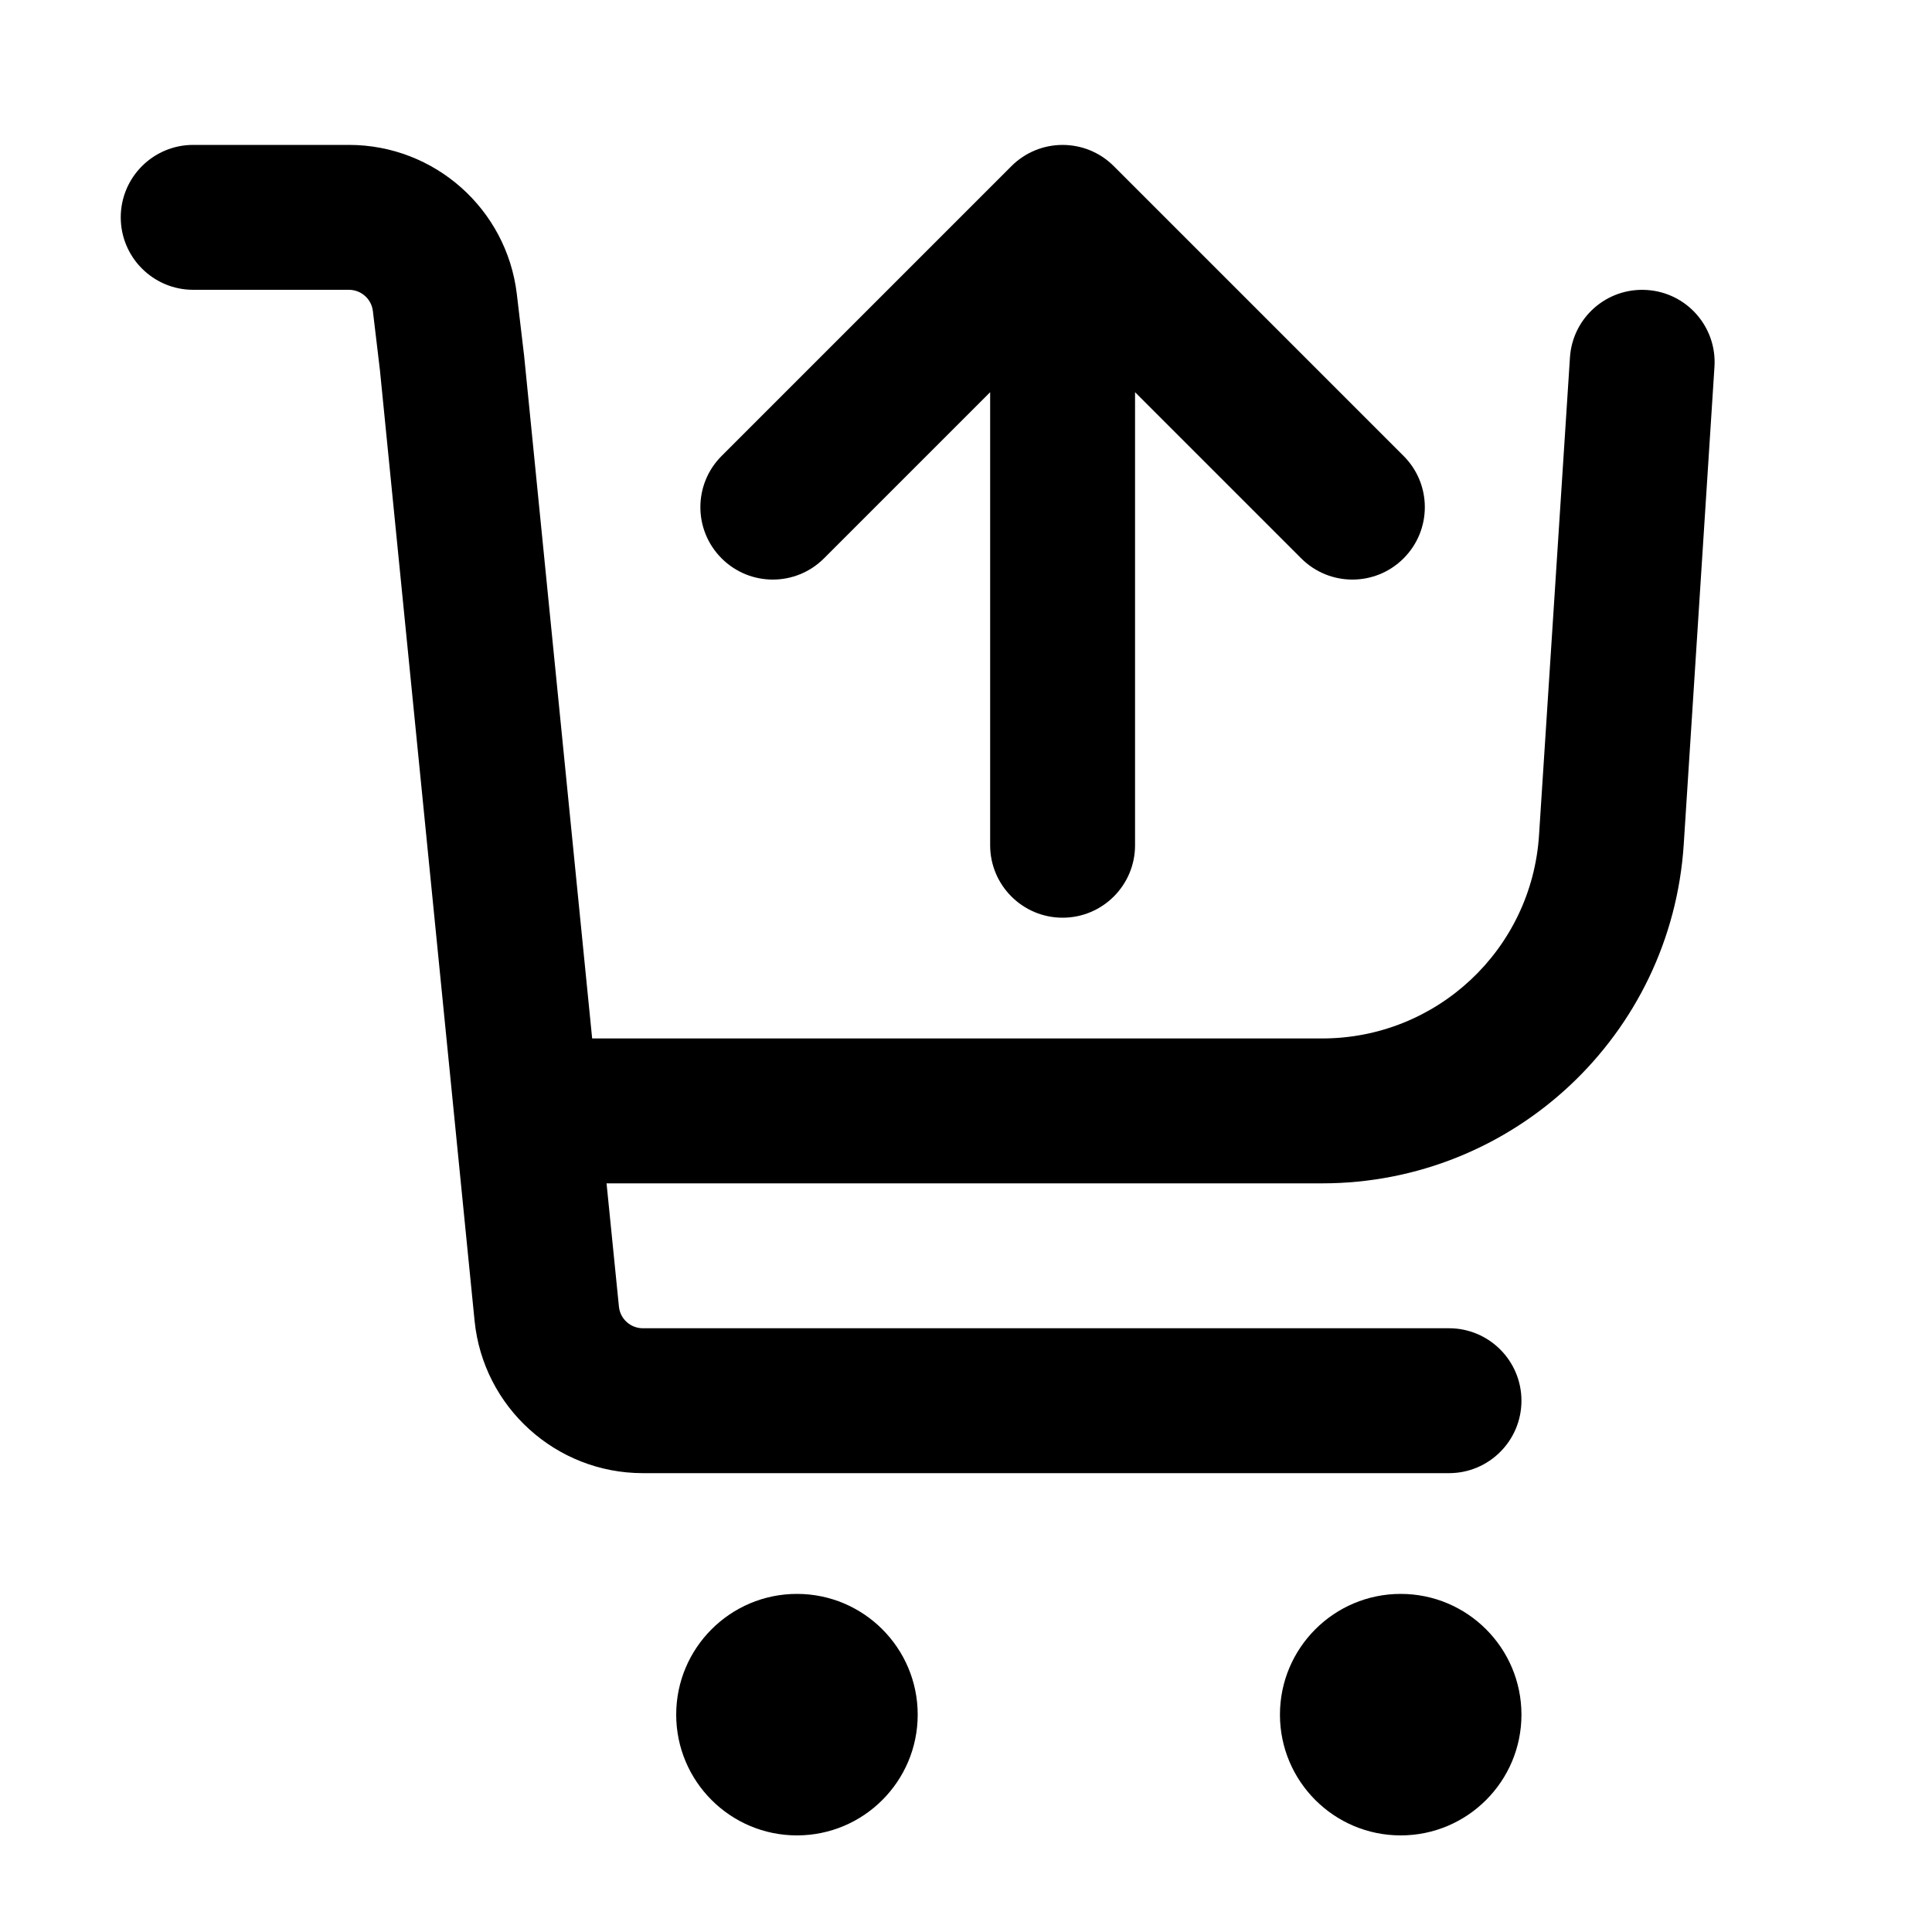 <svg xmlns="http://www.w3.org/2000/svg" viewBox="0 0 20 20"><path d="M2 1.5c-.414 0-.75.336-.75.75s.336.75.75.75h1.612c.127 0 .233.095.248.22l.073.612.98 9.842c.09.894.843 1.576 1.742 1.576h8.345c.414 0 .75-.336.75-.75s-.336-.75-.75-.75h-8.345c-.128 0-.236-.097-.248-.225l-.128-1.275h7.408c1.978 0 3.615-1.535 3.743-3.509l.318-4.943c.027-.413-.286-.77-.7-.796-.413-.027-.77.286-.796.7l-.32 4.943c-.076 1.184-1.058 2.105-2.245 2.105h-7.557l-.705-7.074-.002-.015-.073-.618c-.105-.88-.852-1.543-1.738-1.543h-1.612Z"/><path d="M11.75 8.75c0 .414-.336.75-.75.75s-.75-.336-.75-.75v-4.69l-1.72 1.72c-.293.293-.767.293-1.06 0-.293-.293-.293-.767 0-1.06l3-3c.293-.293.767-.293 1.06 0l3 3c.293.293.293.767 0 1.06-.293.293-.767.293-1.06 0l-1.72-1.72v4.69Z"/><path d="M9.5 17.75c0 .69-.56 1.25-1.25 1.25s-1.25-.56-1.25-1.25.56-1.25 1.25-1.25 1.25.56 1.25 1.25Z"/><path d="M15.75 17.75c0 .69-.56 1.25-1.25 1.25s-1.25-.56-1.25-1.25.56-1.25 1.25-1.25 1.25.56 1.25 1.25Z"/></svg>